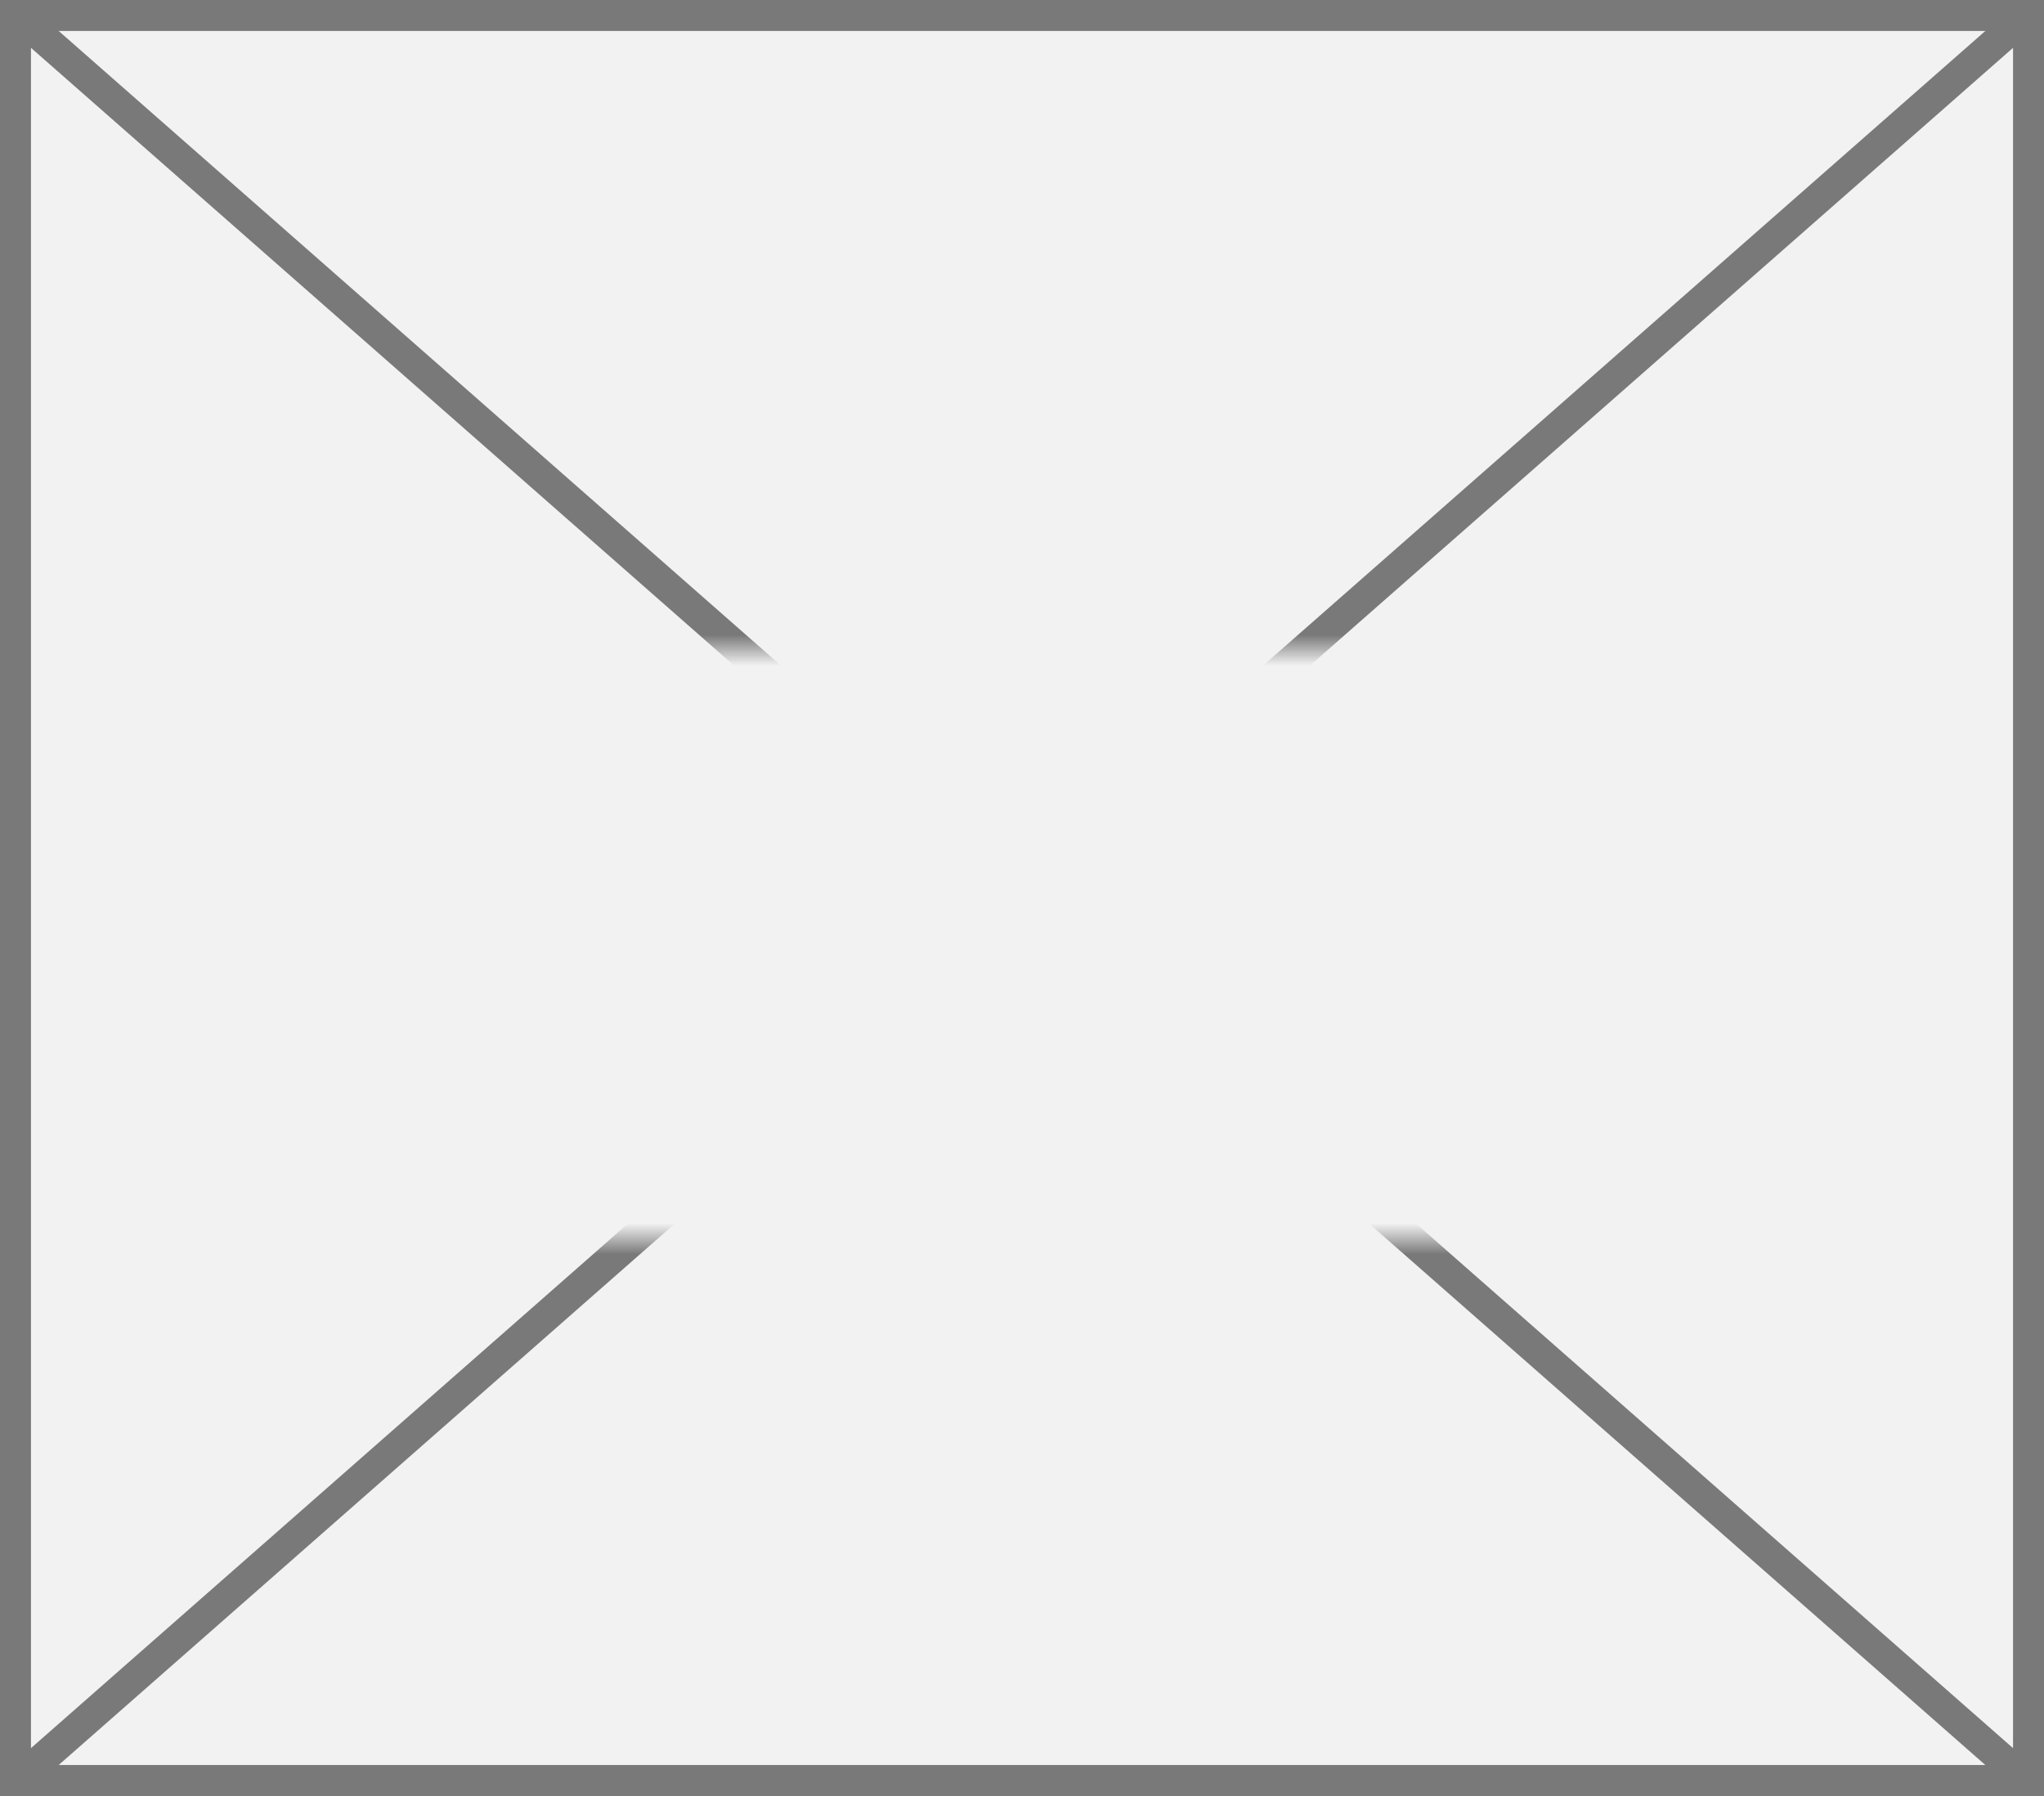 ﻿<?xml version="1.0" encoding="utf-8"?>
<svg version="1.1" xmlns:xlink="http://www.w3.org/1999/xlink" width="66px" height="58px" xmlns="http://www.w3.org/2000/svg">
  <rect width="100%" height="100%" fill="#333333" stroke="none"/>
  <defs>
    <mask fill="white" id="clip38">
      <path d="M 2490 312  L 2542 312  L 2542 331  L 2490 331  Z M 2482 291  L 2548 291  L 2548 349  L 2482 349  Z " fill-rule="evenodd" />
    </mask>
  </defs>
  <g transform="matrix(1 0 0 1 -2482 -291 )">
    <path d="M 2482.5 291.5  L 2547.5 291.5  L 2547.5 348.5  L 2482.5 348.5  L 2482.5 291.5  Z " fill-rule="nonzero" fill="#f2f2f2" stroke="none" />
    <path d="M 2482.5 291.5  L 2547.5 291.5  L 2547.5 348.5  L 2482.5 348.5  L 2482.5 291.5  Z " stroke-width="1" stroke="#797979" fill="none" />
    <path d="M 2482.427 291.376  L 2547.573 348.624  M 2547.573 291.376  L 2482.427 348.624  " stroke-width="1" stroke="#797979" fill="none" mask="url(#clip38)" />
  </g>
</svg>